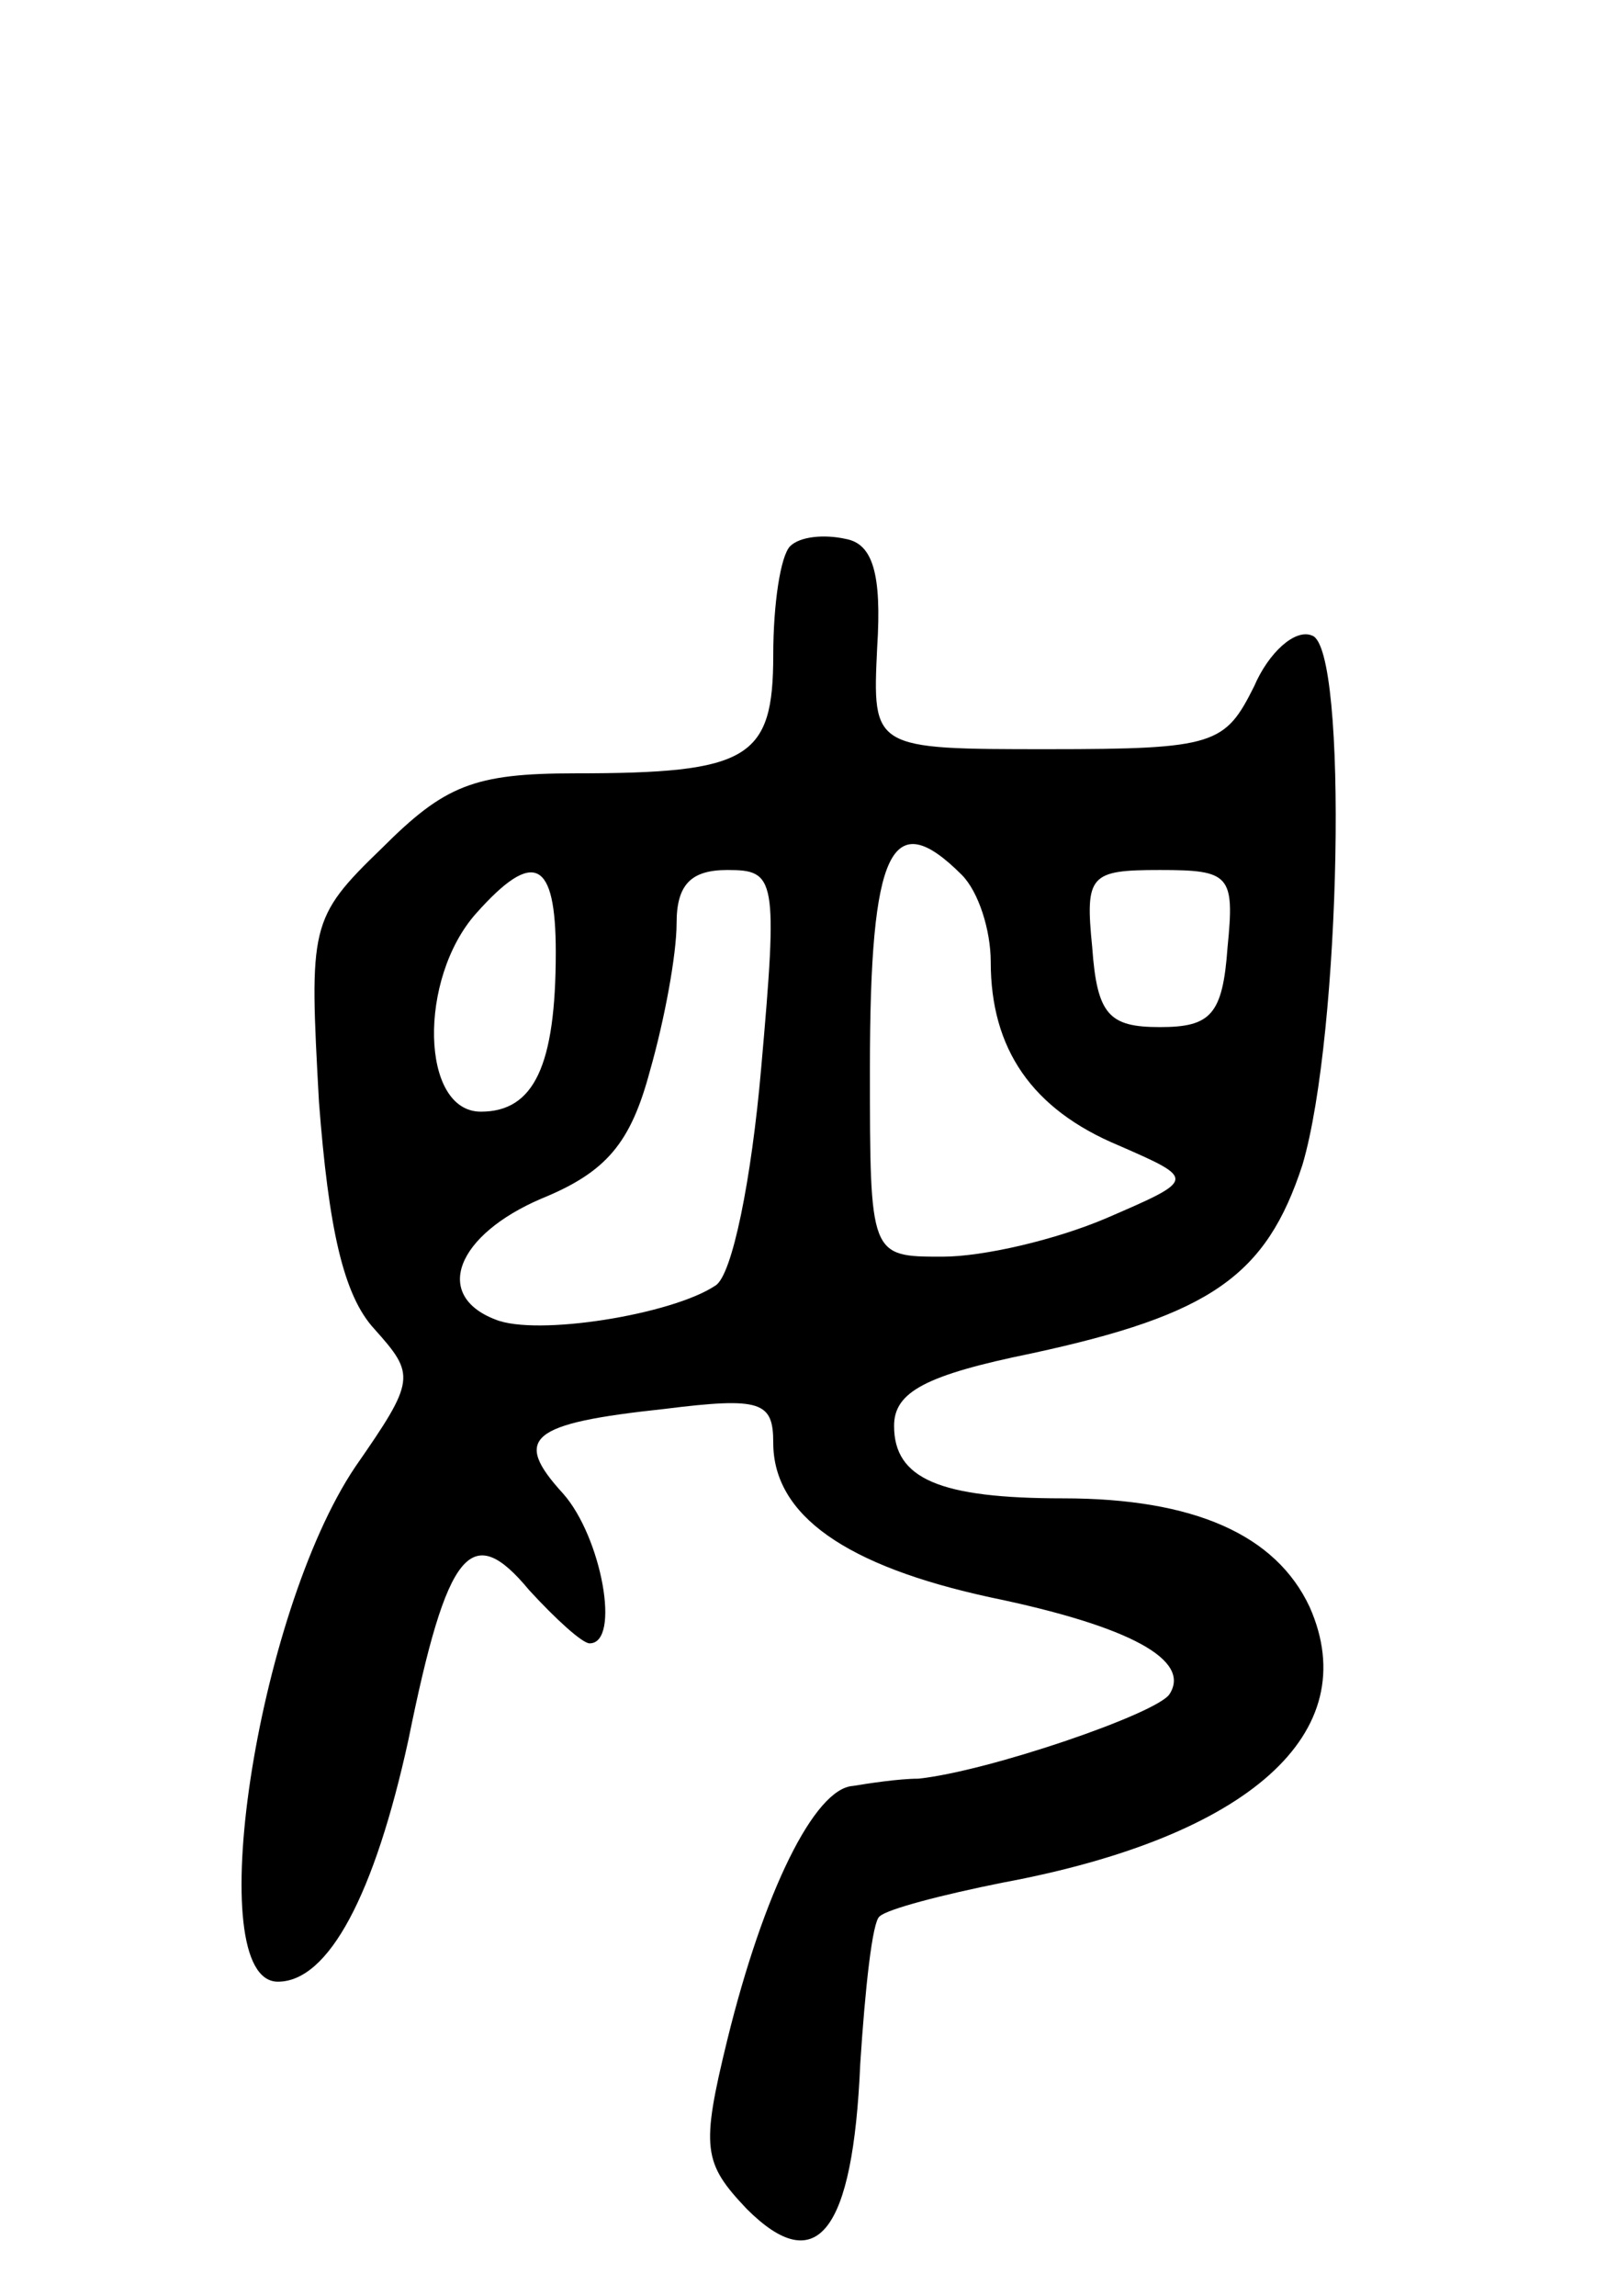 <svg version="1.0" xmlns="http://www.w3.org/2000/svg"
 width="67pt" height="95pt" viewBox="0 0 67 95"
 preserveAspectRatio="xMidYMid meet">
<g transform="translate(0,95) scale(0.1,-0.1)"
fill="#000000" stroke="none">
<path d="M327 724 c-4 -4 -7 -24 -7 -45 0 -43 -10 -49 -82 -49 -42 0 -54 -5
-80 -31 -30 -29 -30 -32 -26 -105 4 -52 10 -80 23 -94 17 -19 17 -21 -8 -57
-41 -61 -64 -213 -32 -213 21 0 40 36 54 100 16 79 26 91 50 62 11 -12 22 -22
25 -22 13 0 5 44 -11 62 -21 23 -14 29 42 35 40 5 45 3 45 -14 0 -30 30 -51
90 -64 58 -12 83 -26 74 -40 -5 -8 -75 -32 -104 -35 -8 0 -21 -2 -27 -3 -16
-1 -37 -44 -52 -105 -11 -45 -10 -51 8 -70 29 -29 44 -10 47 60 2 31 5 59 8
61 3 3 26 9 51 14 102 19 150 62 127 114 -14 30 -48 45 -102 45 -51 0 -70 8
-70 30 0 14 13 21 57 30 74 16 97 32 112 78 16 54 19 214 4 219 -7 3 -18 -7
-24 -21 -12 -24 -16 -26 -85 -26 -73 0 -73 0 -71 42 2 31 -2 43 -13 45 -9 2
-19 1 -23 -3z m71 -136 c7 -7 12 -23 12 -36 0 -36 17 -61 53 -76 32 -14 32
-14 -5 -30 -21 -9 -51 -16 -68 -16 -30 0 -30 0 -30 78 0 91 9 109 38 80z
m-168 -32 c0 -47 -9 -66 -31 -66 -25 0 -26 55 -2 82 24 27 33 22 33 -16z m85
-48 c-4 -46 -12 -86 -19 -90 -18 -12 -74 -21 -91 -14 -26 10 -16 35 19 50 27
11 37 23 45 53 6 21 11 48 11 61 0 16 6 22 21 22 20 0 21 -3 14 -82z m193 50
c-2 -28 -7 -33 -28 -33 -21 0 -26 5 -28 33 -3 30 -1 32 28 32 29 0 31 -2 28
-32z"/>
</g>
</svg>
